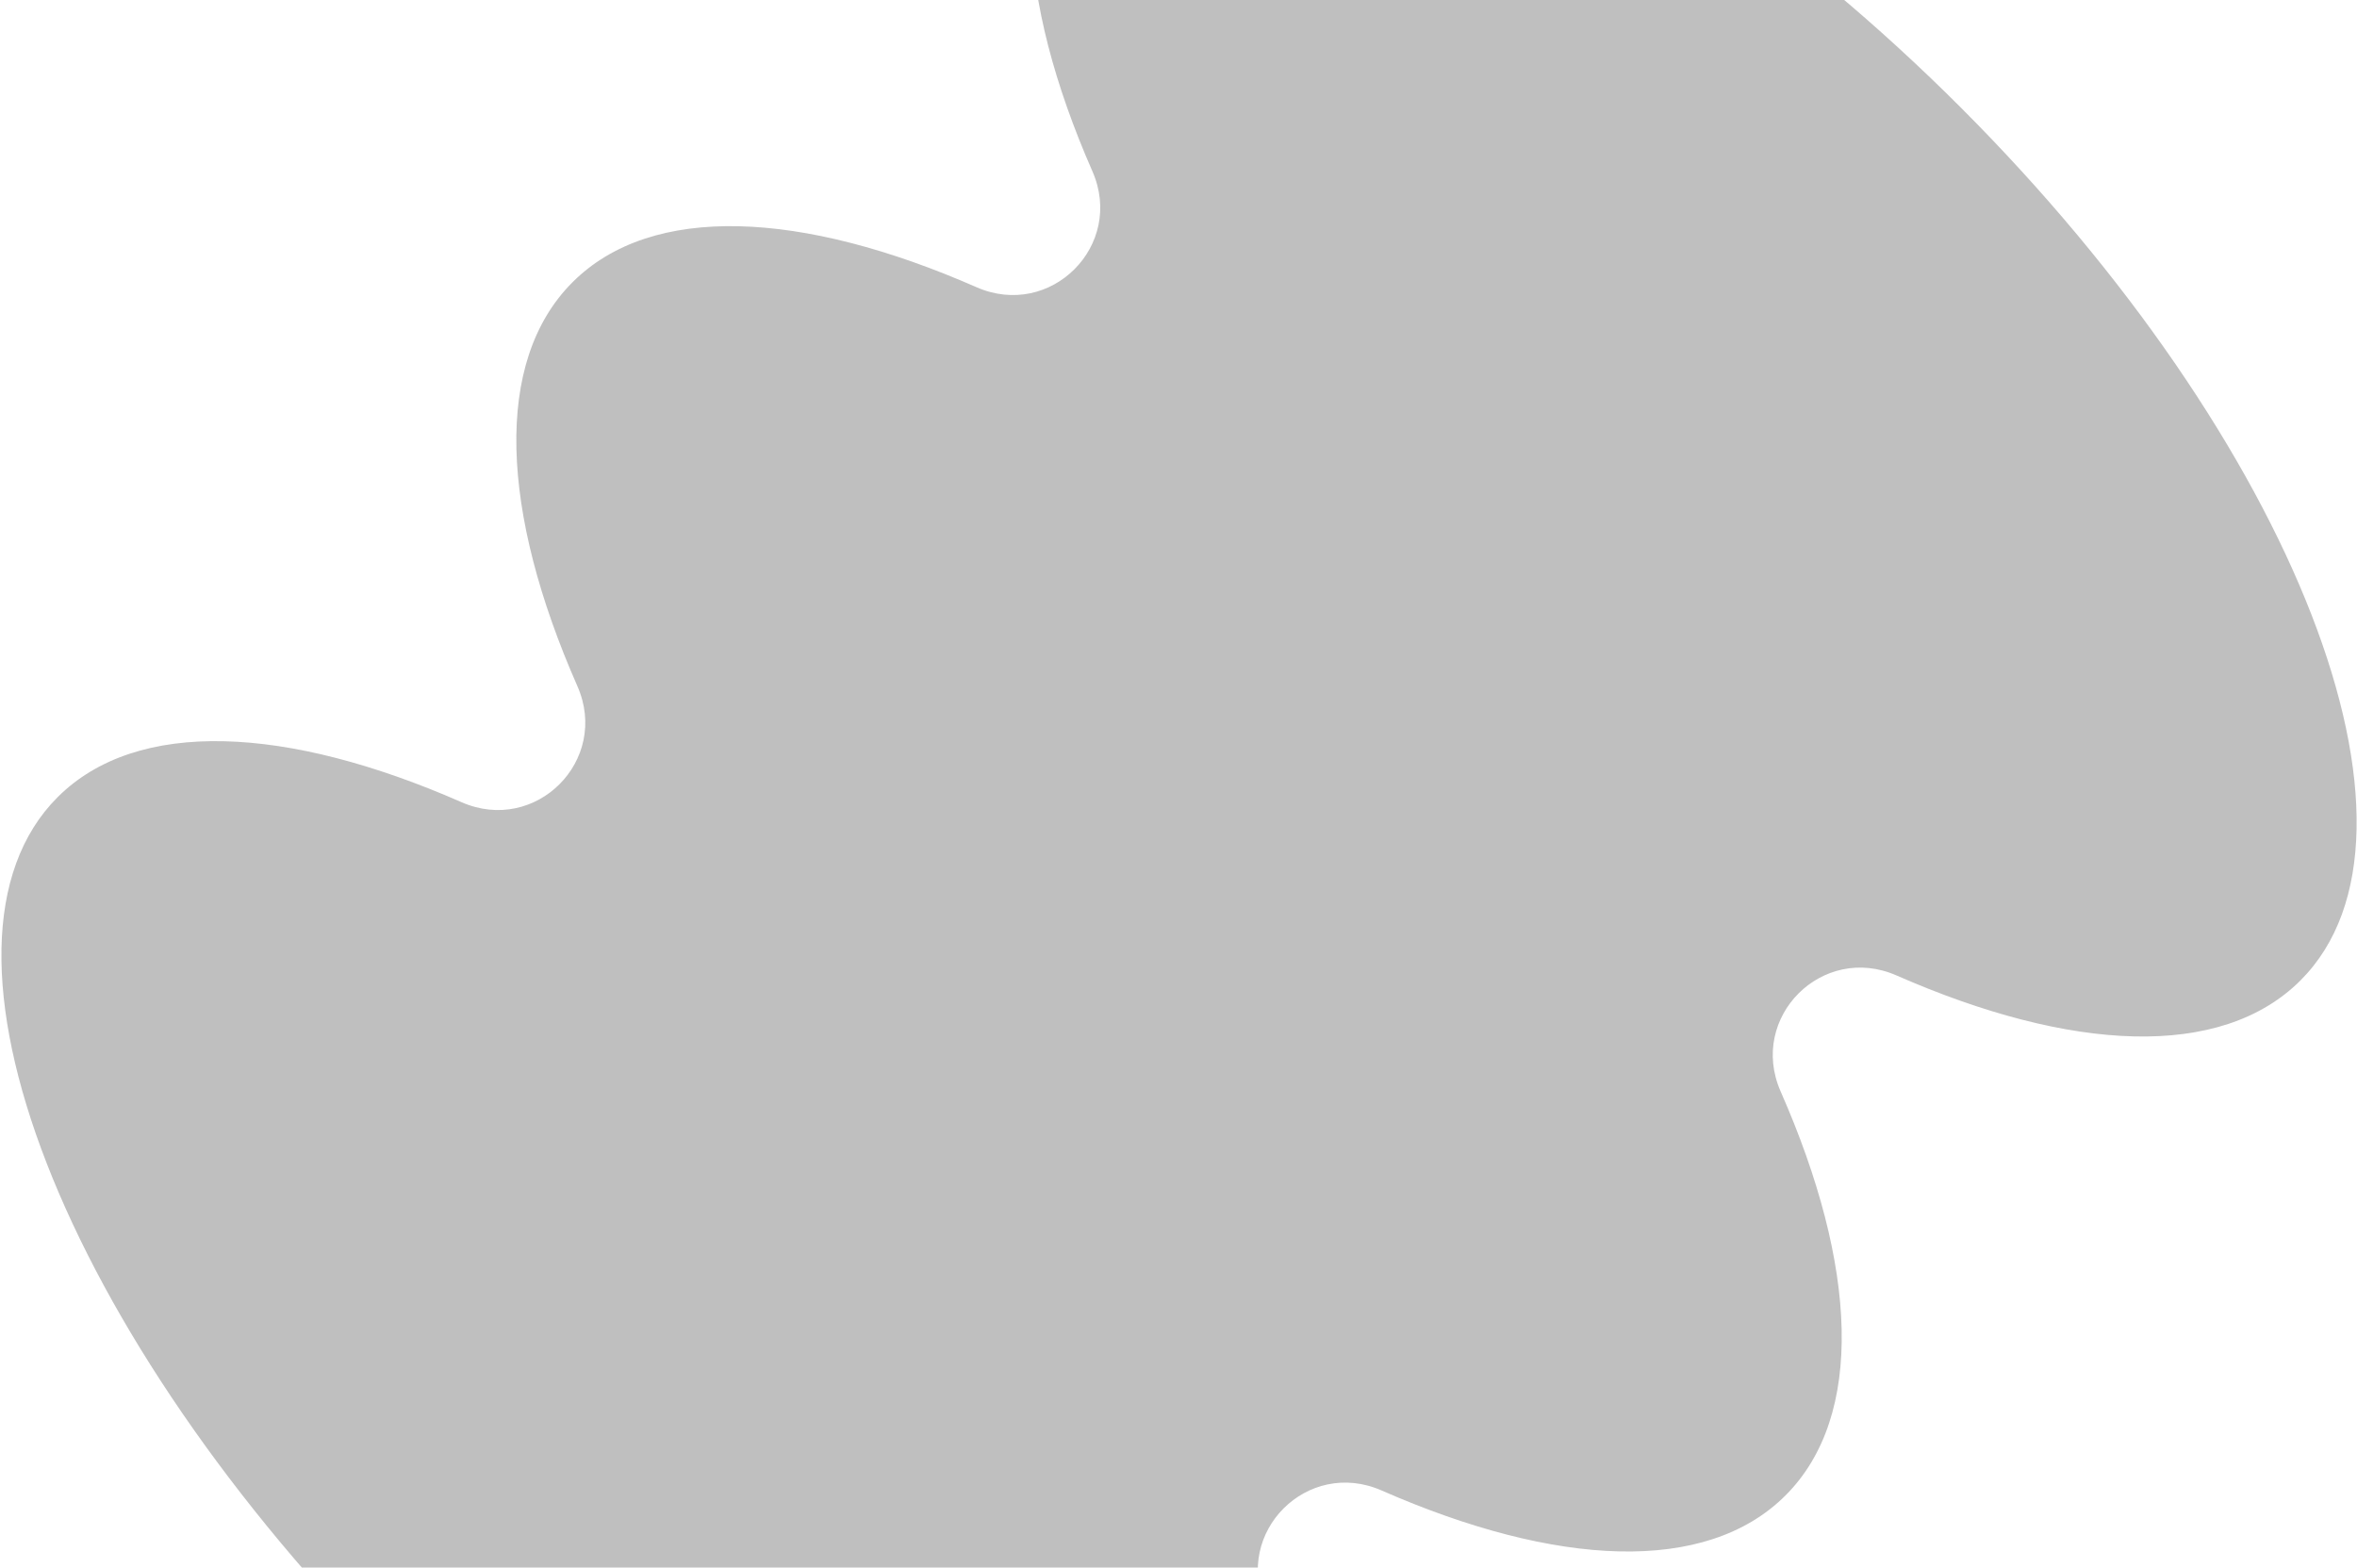 <svg width="1624" height="1080" viewBox="0 0 1624 1080" fill="none" xmlns="http://www.w3.org/2000/svg">
<path d="M1230.26 1030.26C1285.02 975.503 1279.68 871.876 1226.88 751.959C1204.41 700.846 1255.66 649.598 1306.77 672.067C1426.83 724.73 1530.31 730.212 1585.07 675.453C1686.45 574.079 1581.68 304.756 1350.82 73.9C1119.97 -156.956 850.785 -261.862 749.271 -160.347C694.512 -105.588 699.994 -2.102 752.657 117.956C775.126 169.069 723.878 220.317 672.765 197.848C552.707 145.185 449.221 139.703 394.462 194.462C339.703 249.221 345.045 352.847 397.848 472.765C420.317 523.878 369.068 575.126 317.956 552.657C197.898 499.994 94.412 494.512 39.653 549.271C-61.721 650.645 43.044 919.968 273.9 1150.82C504.756 1381.68 774.079 1486.45 875.453 1385.07C930.212 1330.31 924.87 1226.69 872.067 1106.77C849.597 1055.66 900.846 1004.41 951.959 1026.88C1072.02 1079.54 1175.5 1085.02 1230.26 1030.26Z" fill="#373737" fill-opacity="0.32"/>
</svg>
